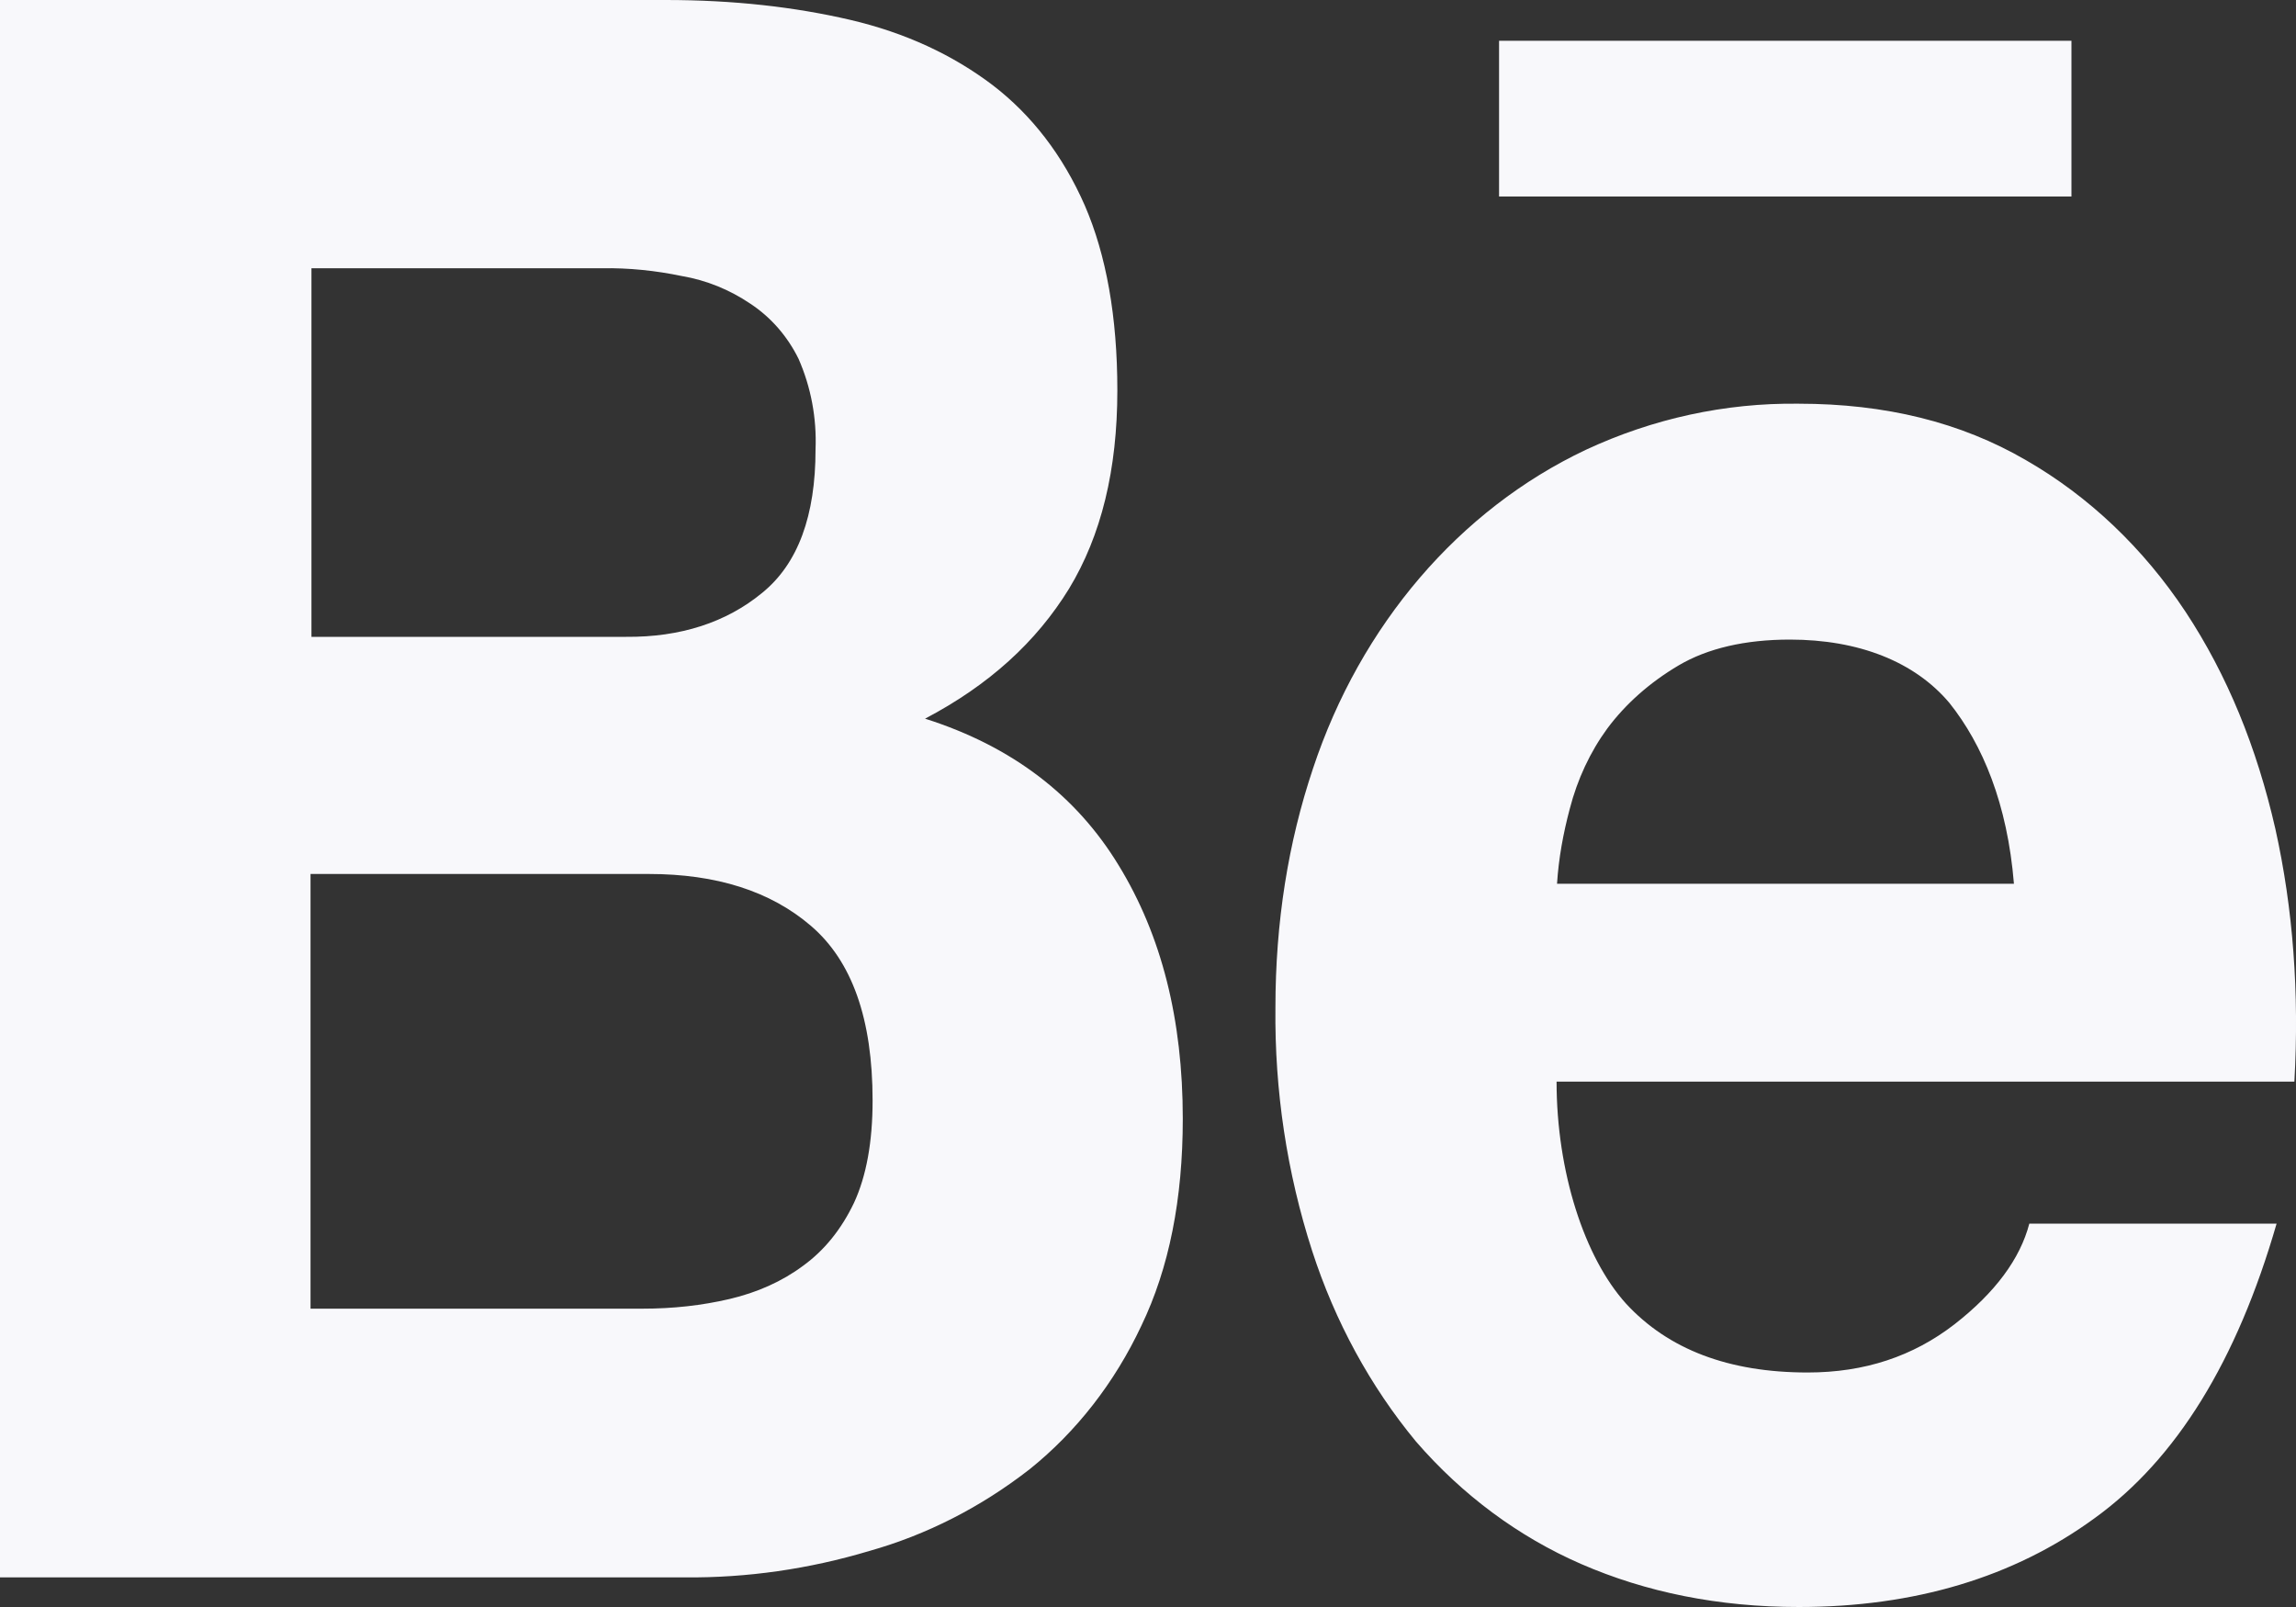 <svg width="20" height="14" viewBox="0 0 20 14" fill="none" xmlns="http://www.w3.org/2000/svg">
<rect x="0" y="0" width="20" height="14" fill="#333333" stroke="none"/>
<path d="M13.058 0.355H18.044V1.712H13.058V0.355ZM9.942 11.55C9.709 12.046 9.376 12.473 8.97 12.799C8.545 13.13 8.073 13.371 7.572 13.512C7.048 13.669 6.508 13.747 5.965 13.742H0V0H5.8C6.387 0 6.92 0.06 7.406 0.173C7.889 0.286 8.3 0.479 8.646 0.741C8.988 1.003 9.258 1.354 9.449 1.789C9.636 2.22 9.733 2.76 9.733 3.4C9.733 4.093 9.593 4.665 9.312 5.129C9.027 5.592 8.617 5.967 8.058 6.261C8.818 6.502 9.377 6.934 9.744 7.538C10.119 8.15 10.303 8.883 10.303 9.746C10.303 10.447 10.184 11.047 9.942 11.55ZM19.986 9.423H13.559C13.559 10.205 13.8 10.954 14.164 11.357C14.532 11.756 15.058 11.957 15.746 11.957C16.243 11.957 16.664 11.816 17.024 11.538C17.381 11.26 17.597 10.966 17.677 10.66H19.831C19.485 11.857 18.959 12.711 18.246 13.226C17.54 13.742 16.675 14 15.67 14C14.968 14 14.337 13.871 13.772 13.625C13.228 13.388 12.738 13.025 12.334 12.558C11.937 12.078 11.629 11.513 11.43 10.898C11.21 10.217 11.102 9.5 11.11 8.779C11.11 8.033 11.221 7.34 11.437 6.696C11.852 5.443 12.713 4.44 13.811 3.92C14.398 3.646 15.029 3.509 15.666 3.517C16.423 3.517 17.079 3.678 17.648 4.009C18.196 4.324 18.671 4.776 19.038 5.33C19.402 5.882 19.658 6.511 19.82 7.22C19.975 7.917 20.029 8.65 19.986 9.423ZM15.591 5.572C15.202 5.572 14.874 5.648 14.622 5.797C14.37 5.946 14.161 6.132 14.002 6.345C13.851 6.551 13.74 6.79 13.674 7.046C13.617 7.26 13.577 7.477 13.563 7.699H17.543C17.486 7.002 17.27 6.486 16.981 6.124C16.679 5.765 16.192 5.572 15.591 5.572ZM6.639 5.165C6.952 4.911 7.104 4.492 7.104 3.916C7.115 3.642 7.064 3.372 6.956 3.126C6.859 2.929 6.715 2.764 6.538 2.647C6.355 2.523 6.152 2.441 5.94 2.405C5.71 2.357 5.476 2.333 5.245 2.337H2.713V5.548H5.454C5.926 5.552 6.326 5.423 6.639 5.165ZM7.064 8.066C6.711 7.763 6.239 7.614 5.652 7.614H2.705V11.401H5.594C5.865 11.401 6.113 11.373 6.354 11.317C6.596 11.26 6.812 11.164 6.996 11.027C7.179 10.894 7.327 10.713 7.439 10.479C7.547 10.245 7.601 9.947 7.601 9.588C7.601 8.875 7.421 8.372 7.064 8.066Z" fill="#F8F8FB"/>
</svg>
